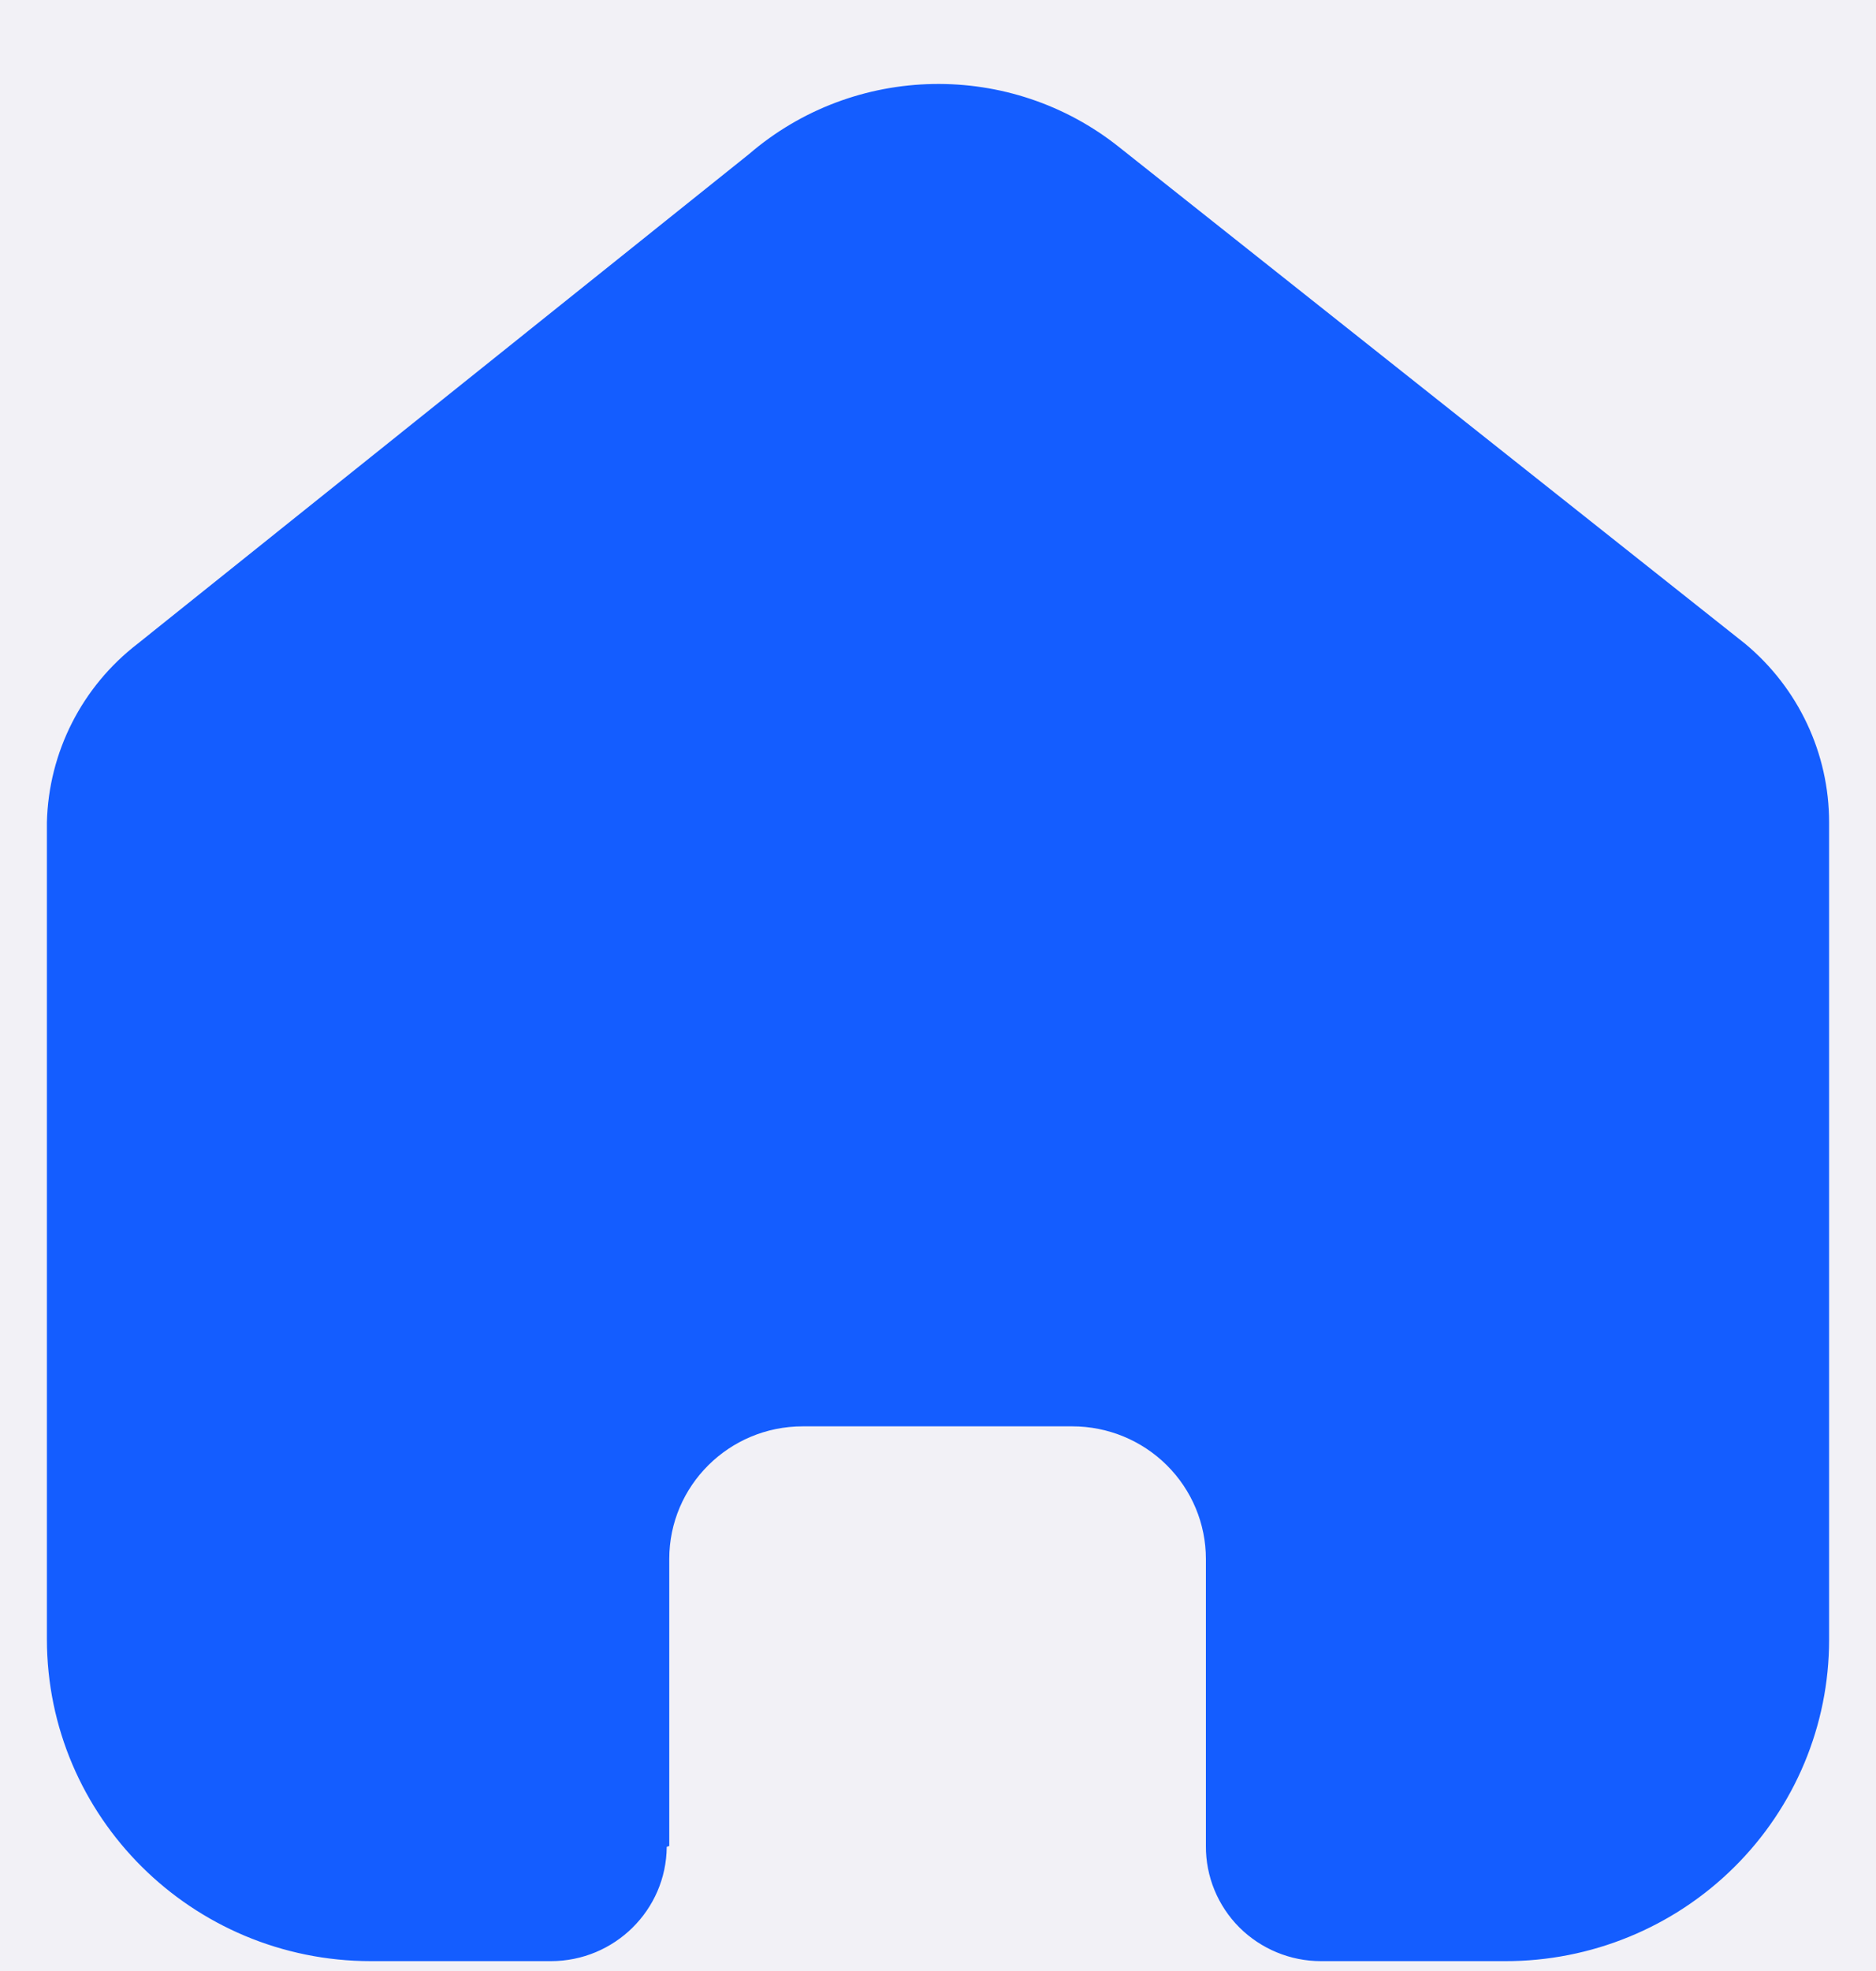 <svg width="20" height="21" viewBox="0 0 20 21" fill="none" xmlns="http://www.w3.org/2000/svg">
<rect width="20" height="21" fill="#EBEBEB"/>
<g clip-path="url(#clip0_253:5)">
<rect width="360" height="1081" transform="translate(-18 -1030)" fill="#F2F1F6"/>
<rect x="-2" y="-236" width="328" height="280" rx="8" fill="white"/>
<rect width="360" height="56" transform="translate(-18 -5)" fill="#F2F1F6"/>
<path d="M7.135 19.668V16.61C7.135 15.83 7.772 15.197 8.558 15.197H11.433C11.81 15.197 12.172 15.346 12.439 15.611C12.706 15.876 12.856 16.235 12.856 16.61V19.668C12.854 19.992 12.982 20.304 13.212 20.535C13.443 20.765 13.756 20.895 14.083 20.895H16.044C16.96 20.897 17.839 20.537 18.487 19.895C19.136 19.253 19.5 18.381 19.5 17.472V8.761C19.5 8.027 19.172 7.33 18.605 6.859L11.934 1.57C10.774 0.643 9.111 0.673 7.985 1.642L1.467 6.859C0.873 7.316 0.518 8.015 0.5 8.761V17.463C0.5 19.358 2.047 20.895 3.956 20.895H5.872C6.551 20.895 7.103 20.351 7.108 19.677L7.135 19.668Z" fill="#145DFF"/>
</g>
<defs>
<clipPath id="clip0_253:5">
<rect width="360" height="1081" fill="white" transform="translate(-18 -1030)"/>
</clipPath>
</defs>
</svg>
